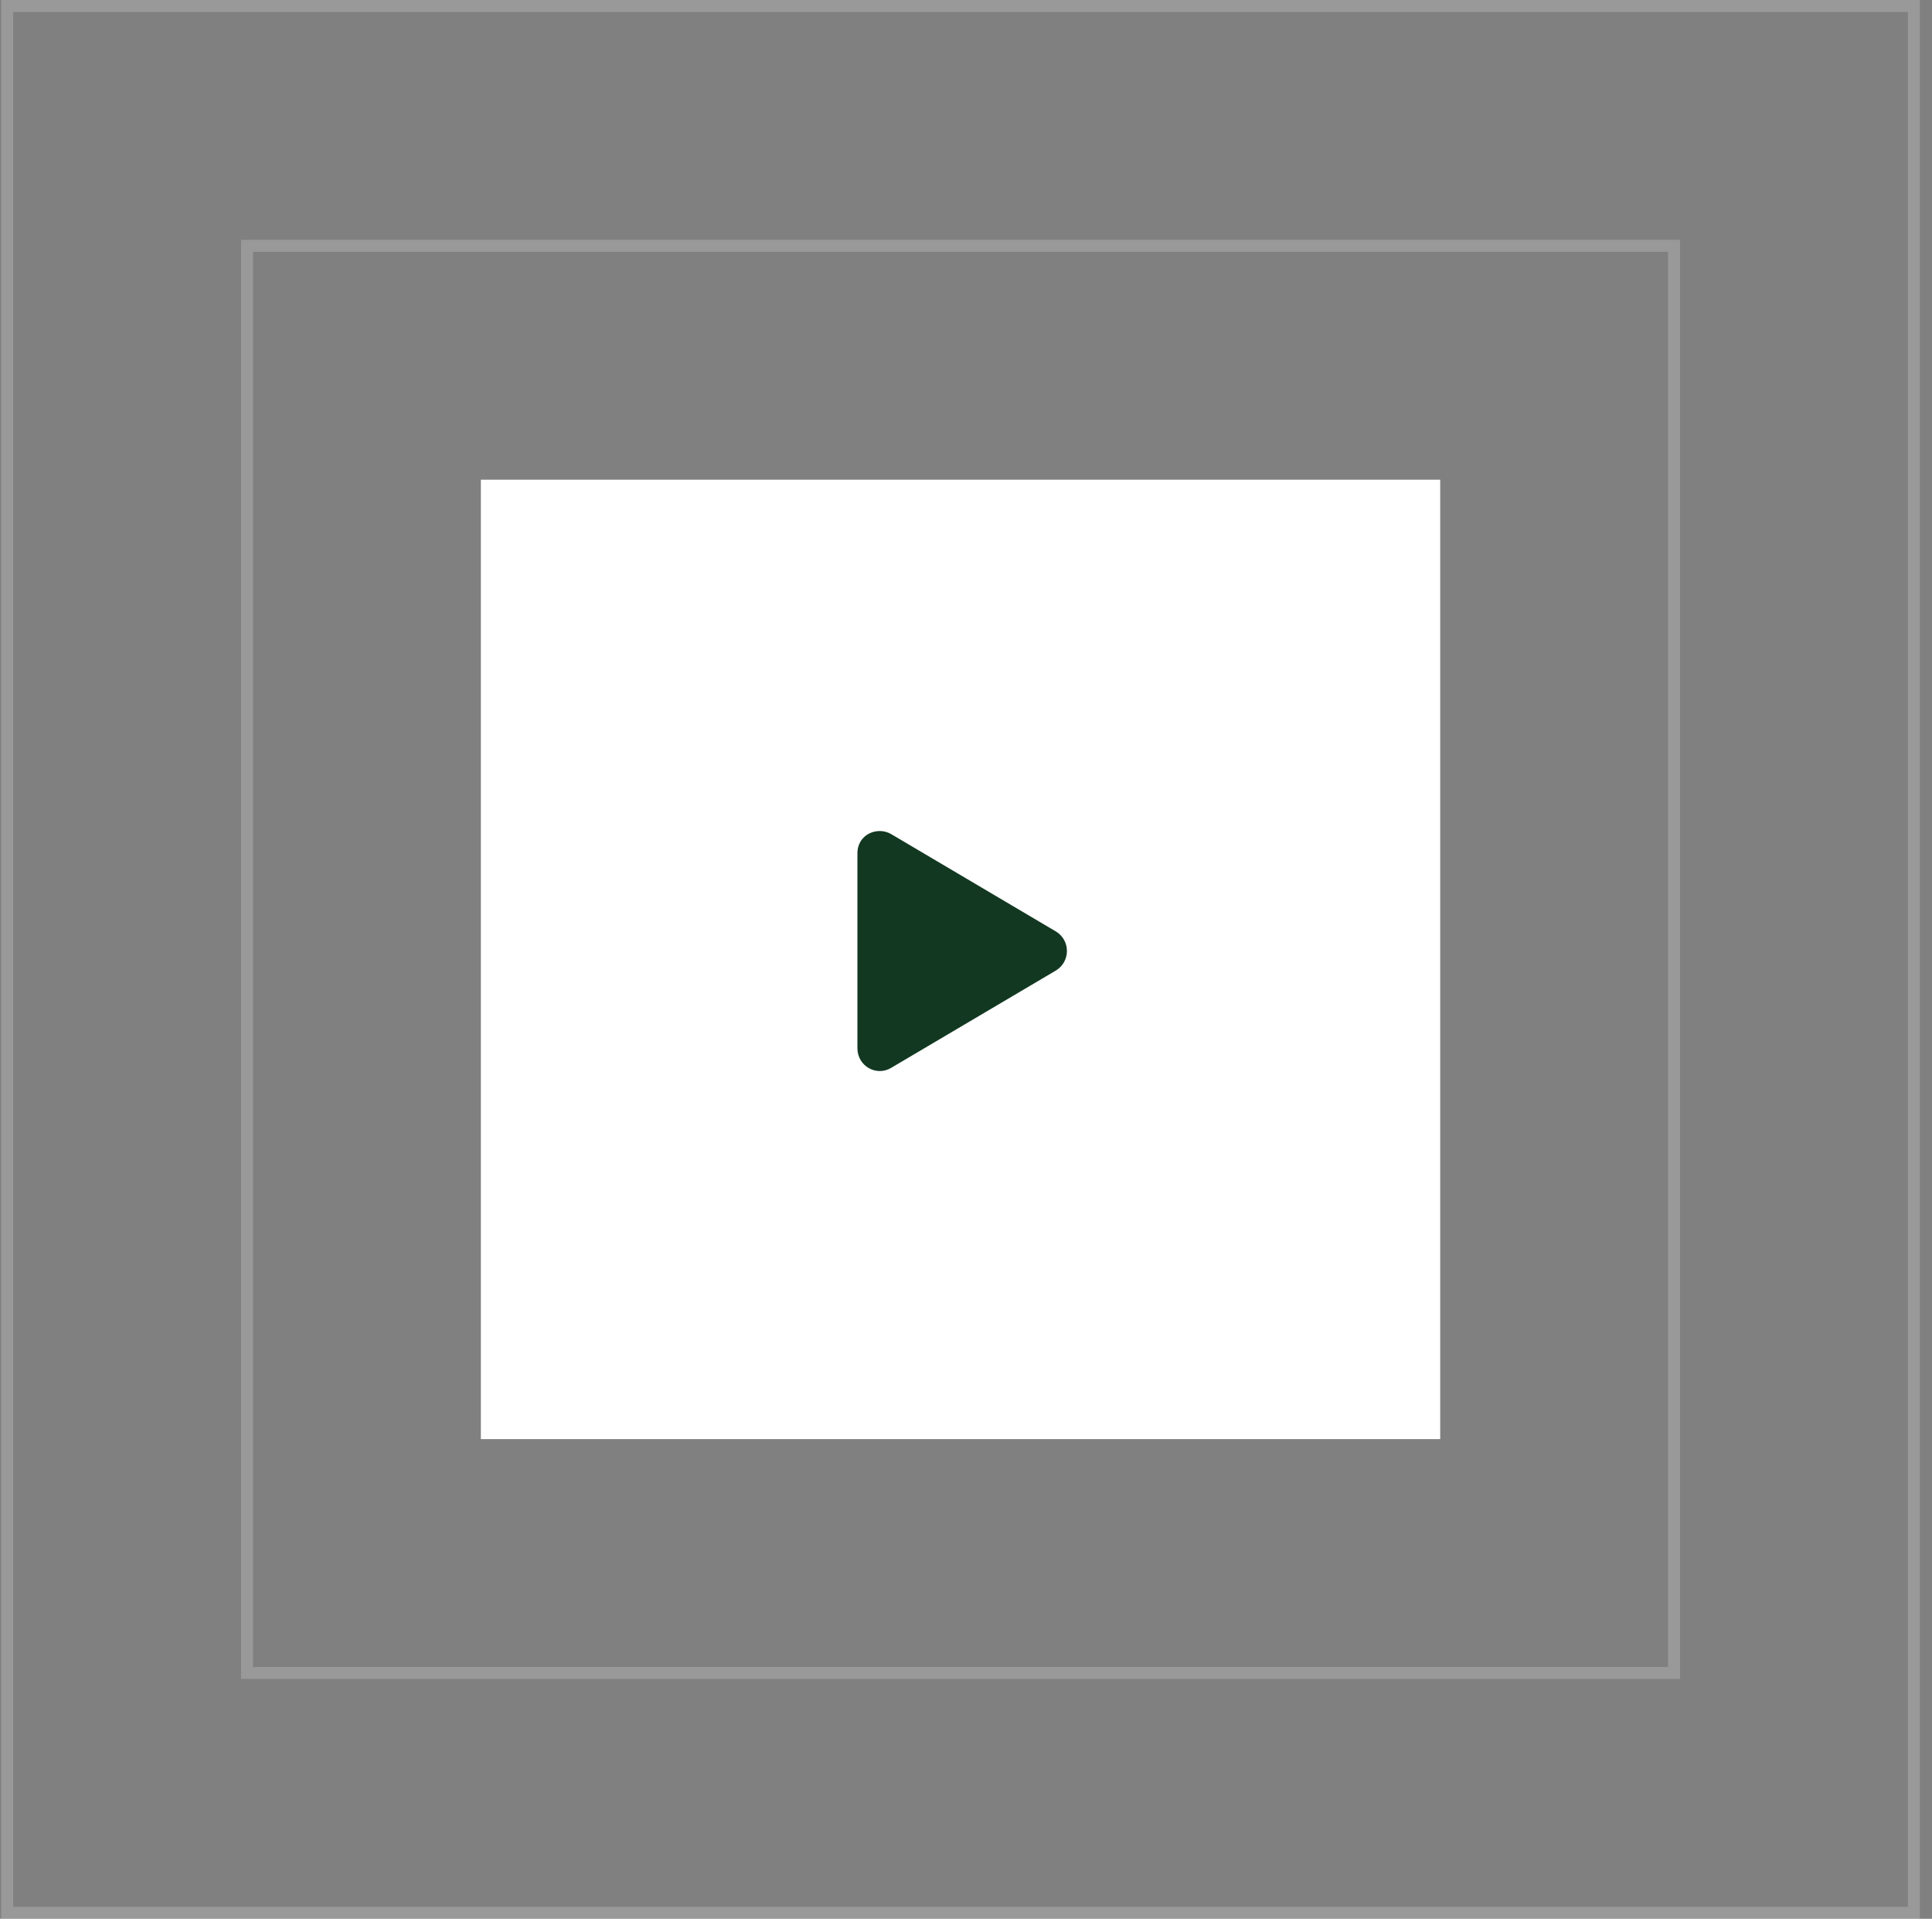 <svg width="145" height="144" viewBox="0 0 145 144" fill="none" xmlns="http://www.w3.org/2000/svg">
<rect x="0" y="0" width="145" height="144" fill="#808080" stroke="none"/>
<rect width="72" height="72" transform="translate(36.09 36)" fill="white"/>
<path d="M79.258 69.909C80.347 70.577 80.347 72.159 79.258 72.827L66.883 80.139C65.758 80.807 64.351 79.999 64.351 78.663V64.038C64.351 62.596 65.863 61.998 66.883 62.596L79.258 69.909Z" fill="#123821"/>
<rect x="18.54" y="18.45" width="107.1" height="107.1" stroke="white" stroke-opacity="0.2" stroke-width="0.9"/>
<rect x="0.54" y="0.45" width="143.1" height="143.1" stroke="white" stroke-opacity="0.2" stroke-width="0.9"/>
</svg>
